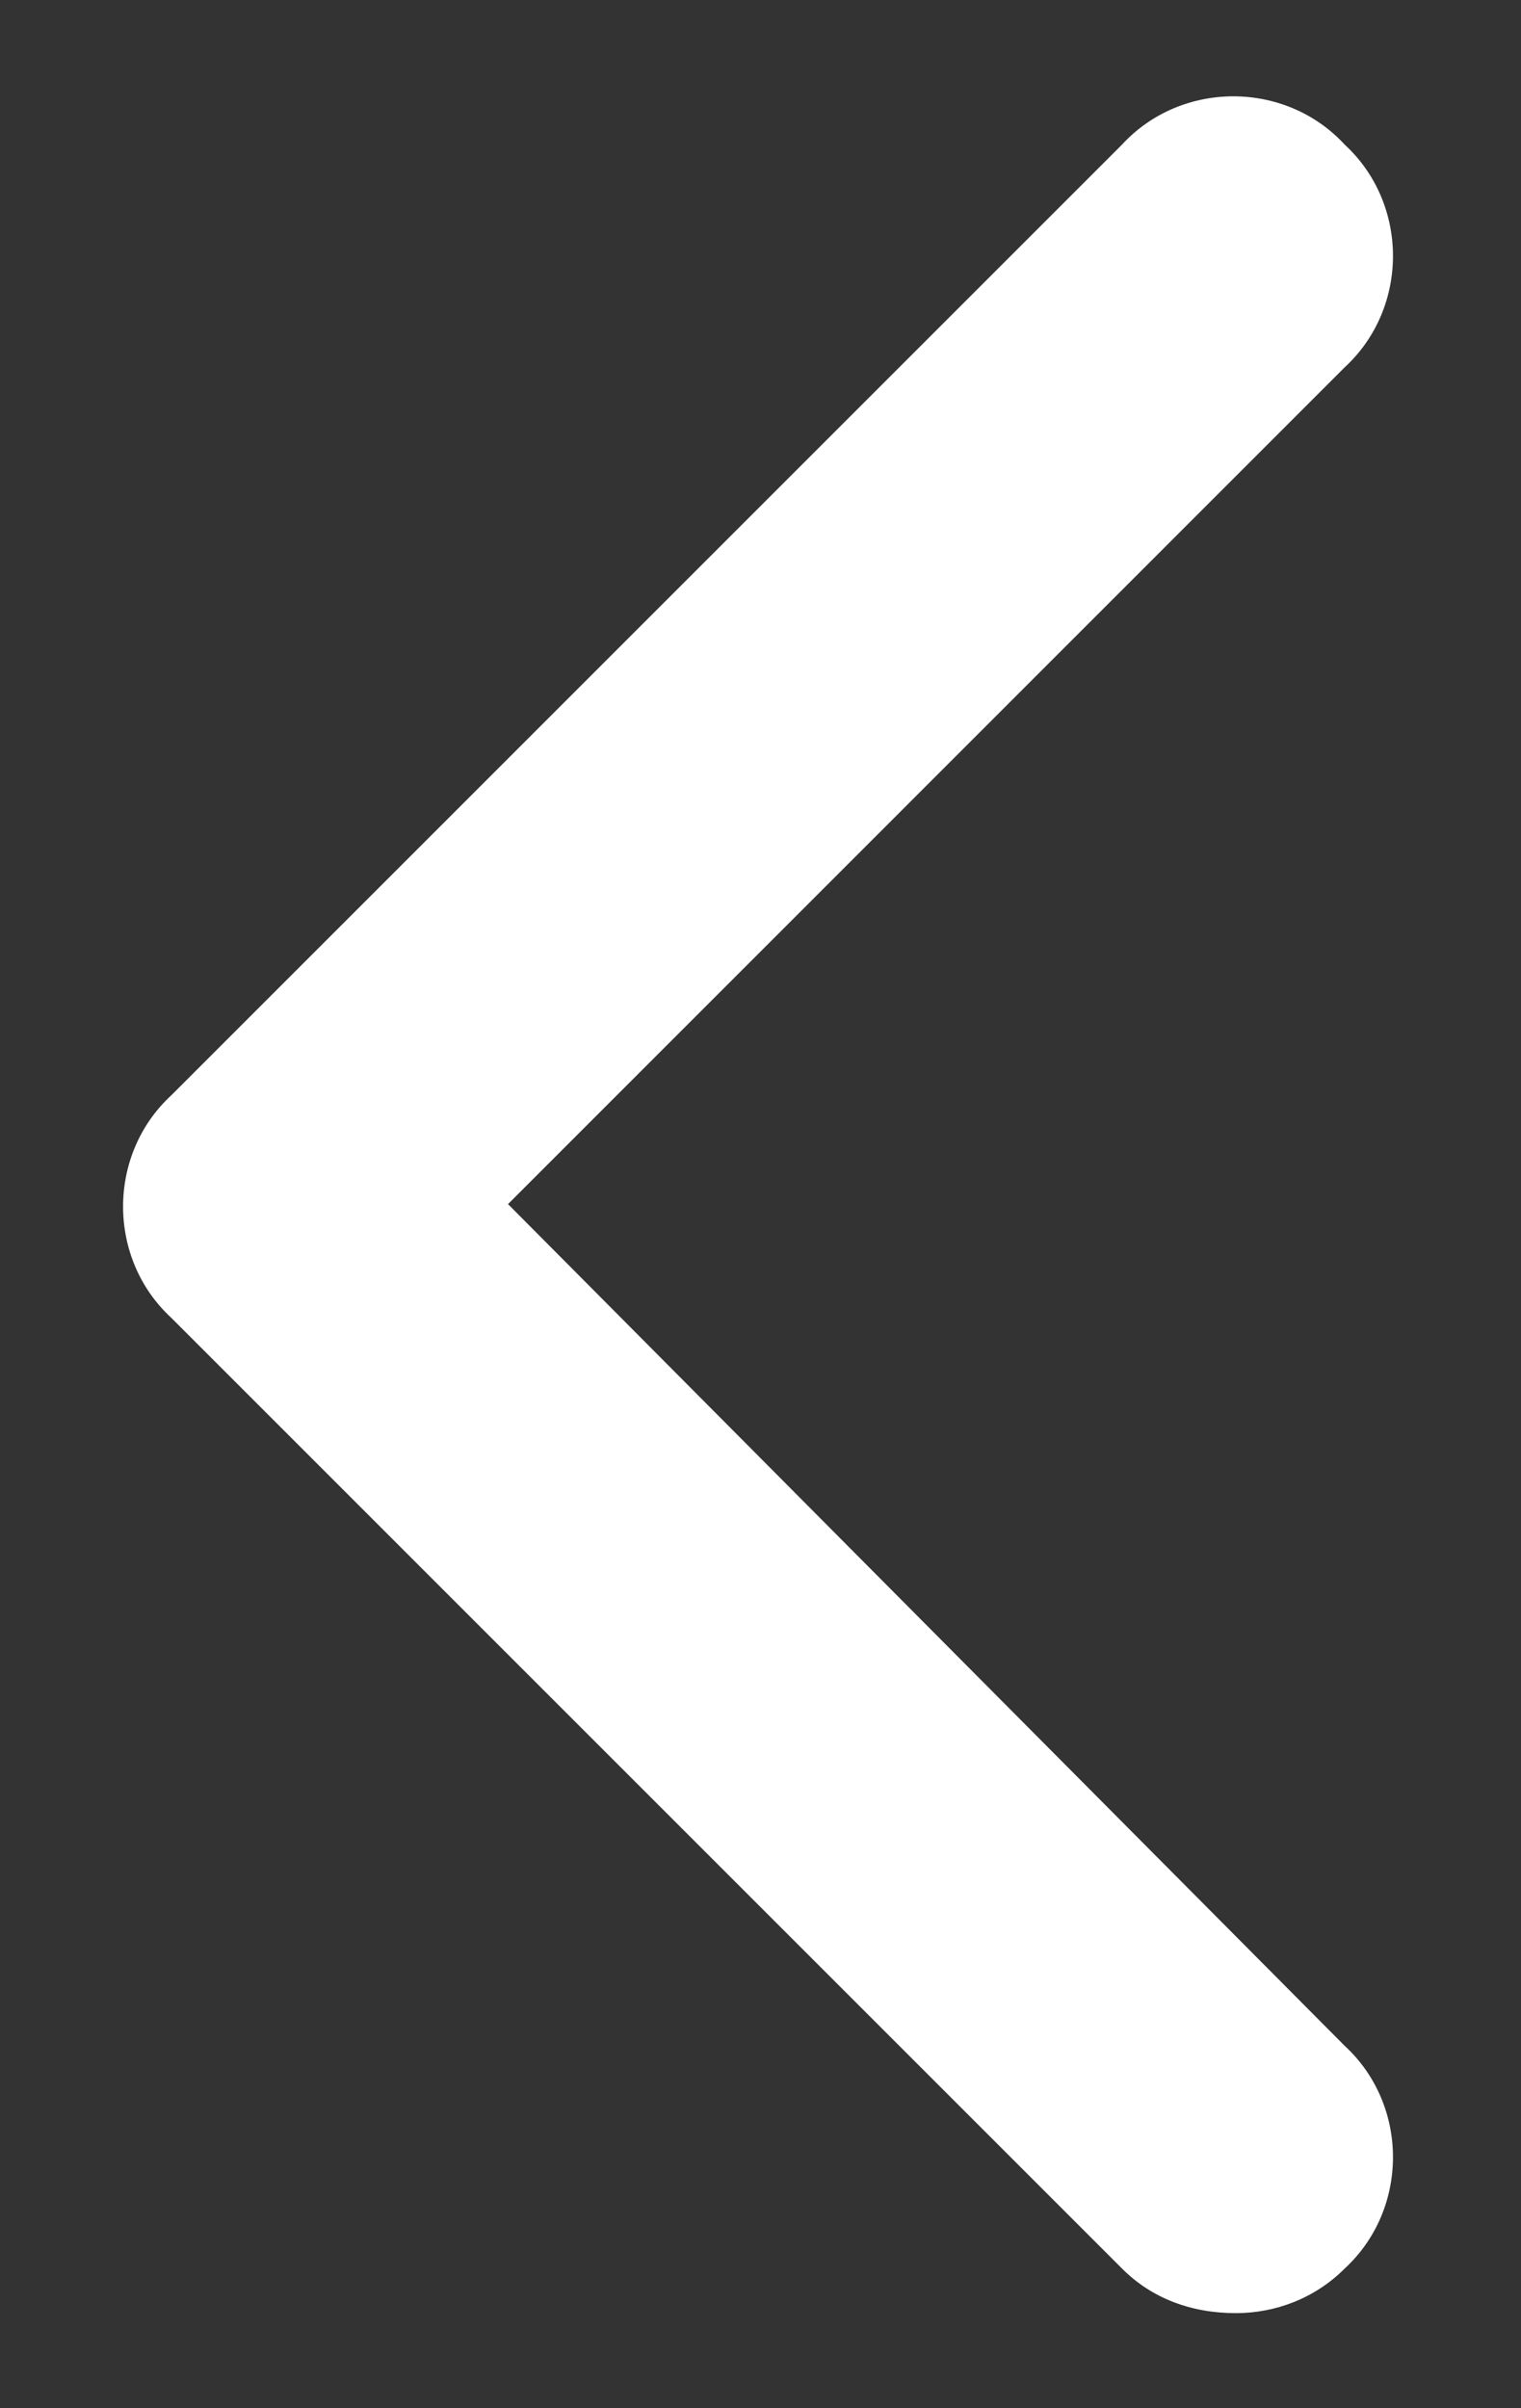 <svg width="12" height="19" viewBox="0 0 12 19" fill="none" xmlns="http://www.w3.org/2000/svg">
<rect x="0" y="0" width="12" height="19" fill="#333333" stroke="none"/>
<path d="M9.75 18.25C9.398 18.25 9.086 18.133 8.852 17.898L1.352 10.398C0.844 9.93 0.844 9.109 1.352 8.641L8.852 1.141C9.32 0.633 10.141 0.633 10.609 1.141C11.117 1.609 11.117 2.43 10.609 2.898L4.008 9.5L10.609 16.141C11.117 16.609 11.117 17.43 10.609 17.898C10.375 18.133 10.062 18.25 9.75 18.25Z" fill="white"/>
</svg>
